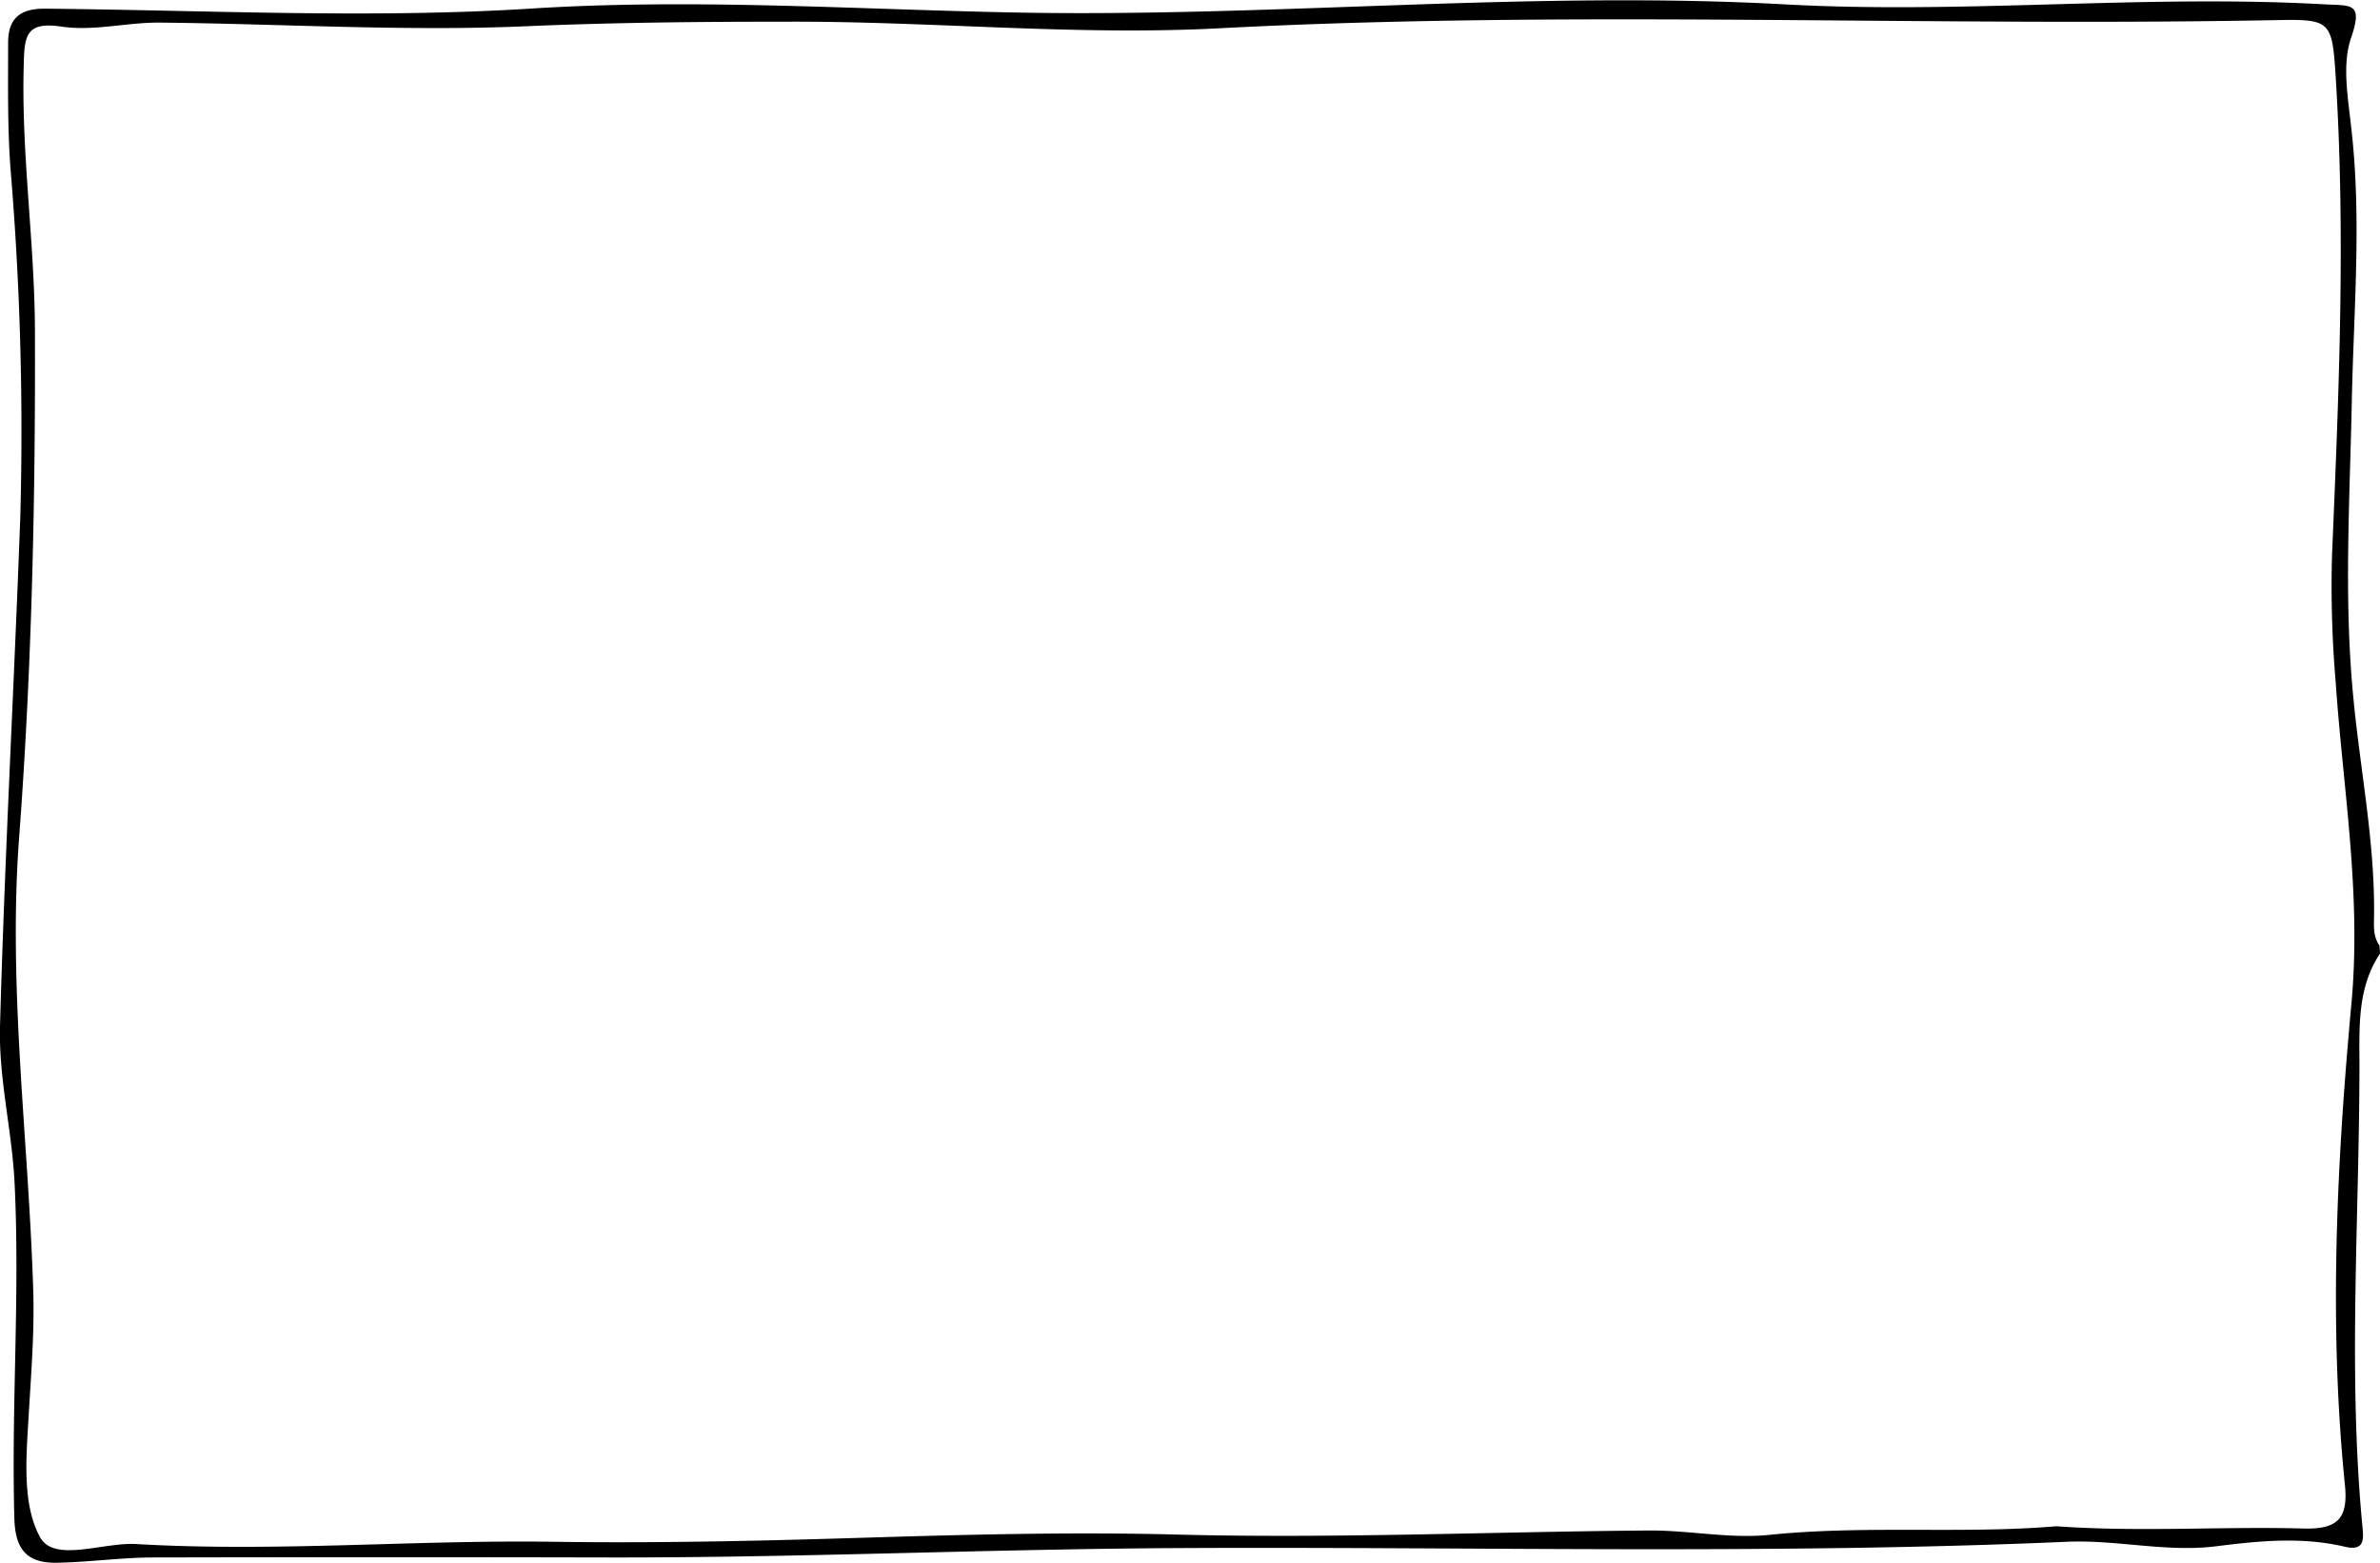 <svg viewBox="0 0 292.91 192.38" xmlns="http://www.w3.org/2000/svg"><path d="M292.91 117.38c-2.78 4.14-2.54 9-2.53 13.53 0 19-1.44 37.95.36 56.9.14 1.5.38 3.17-2.16 2.57-5.25-1.24-10.5-.73-15.79-.06-6.14.78-12.29-.82-18.41-.55-36.61 1.6-73.23.58-109.85.78-23.25.13-46.47 1.2-69.71 1.15q-27.91-.06-55.82 0c-4 0-7.94.57-11.92.65-3.51.07-5.19-1.35-5.31-5.39-.4-13.94.73-27.86 0-41.81-.37-6.3-1.93-12.54-1.77-18.8.58-20.93 1.73-41.84 2.5-62.76a389.05 389.05 0 0 0-1.21-42.86C.91 15.59 1 10.42 1 5.27 1 2.21 2.52 1 5.73 1.07c19.81.19 39.68 1.22 59.41 0 20-1.29 39.9.08 59.81.47 31.61.61 63.18-2.73 94.74-1C241.83 1.75 263.9-.7 286 .53c3.36.19 4.87-.28 3.35 4.13-1.12 3.25-.39 7.27 0 10.88 1.33 11.29.32 22.55.09 33.84-.24 12.11-1 24.21.18 36.4.84 8.91 2.65 17.75 2.56 26.75 0 1.32-.18 2.68.67 3.86zm-39.84 70.48c10.42.74 20.41 0 30.4.28 4.29.12 5.54-1.28 5.12-5.39-2-19.78-1-39.68.81-59.29 1.23-13.54-1.05-26.42-1.95-39.57a139.71 139.71 0 0 1-.45-15.42c.83-19.75 1.71-39.51.44-59.27-.43-6.74-.71-6.85-7.5-6.72-43.29.82-86.59-1.27-129.87 1-17.82.94-35.59-.89-53.4-.81-10.64 0-21.25.1-31.9.56-15.06.65-30.18-.31-45.28-.45-4 0-8 1.07-11.89.5C3.32 2.63 3 4.3 2.93 7.74c-.35 11 1.33 21.91 1.37 32.9.07 20.79-.38 41.56-1.94 62.36-1.4 18.63 1.15 37.2 1.73 55.8.16 5.15-.26 10.28-.56 15.42s-.83 10.95 1.41 15c1.74 3.15 7.74.59 11.84.83 17.11 1 34.21-.53 51.34-.28 12.37.18 24.85-.09 37.27-.47 13.08-.4 26.2-.76 39.34-.42 19.45.51 38.94-.35 58.41-.5 4.81 0 9.68 1 14.42.56 11.98-1.25 23.97-.1 35.5-1.08z"/></svg>